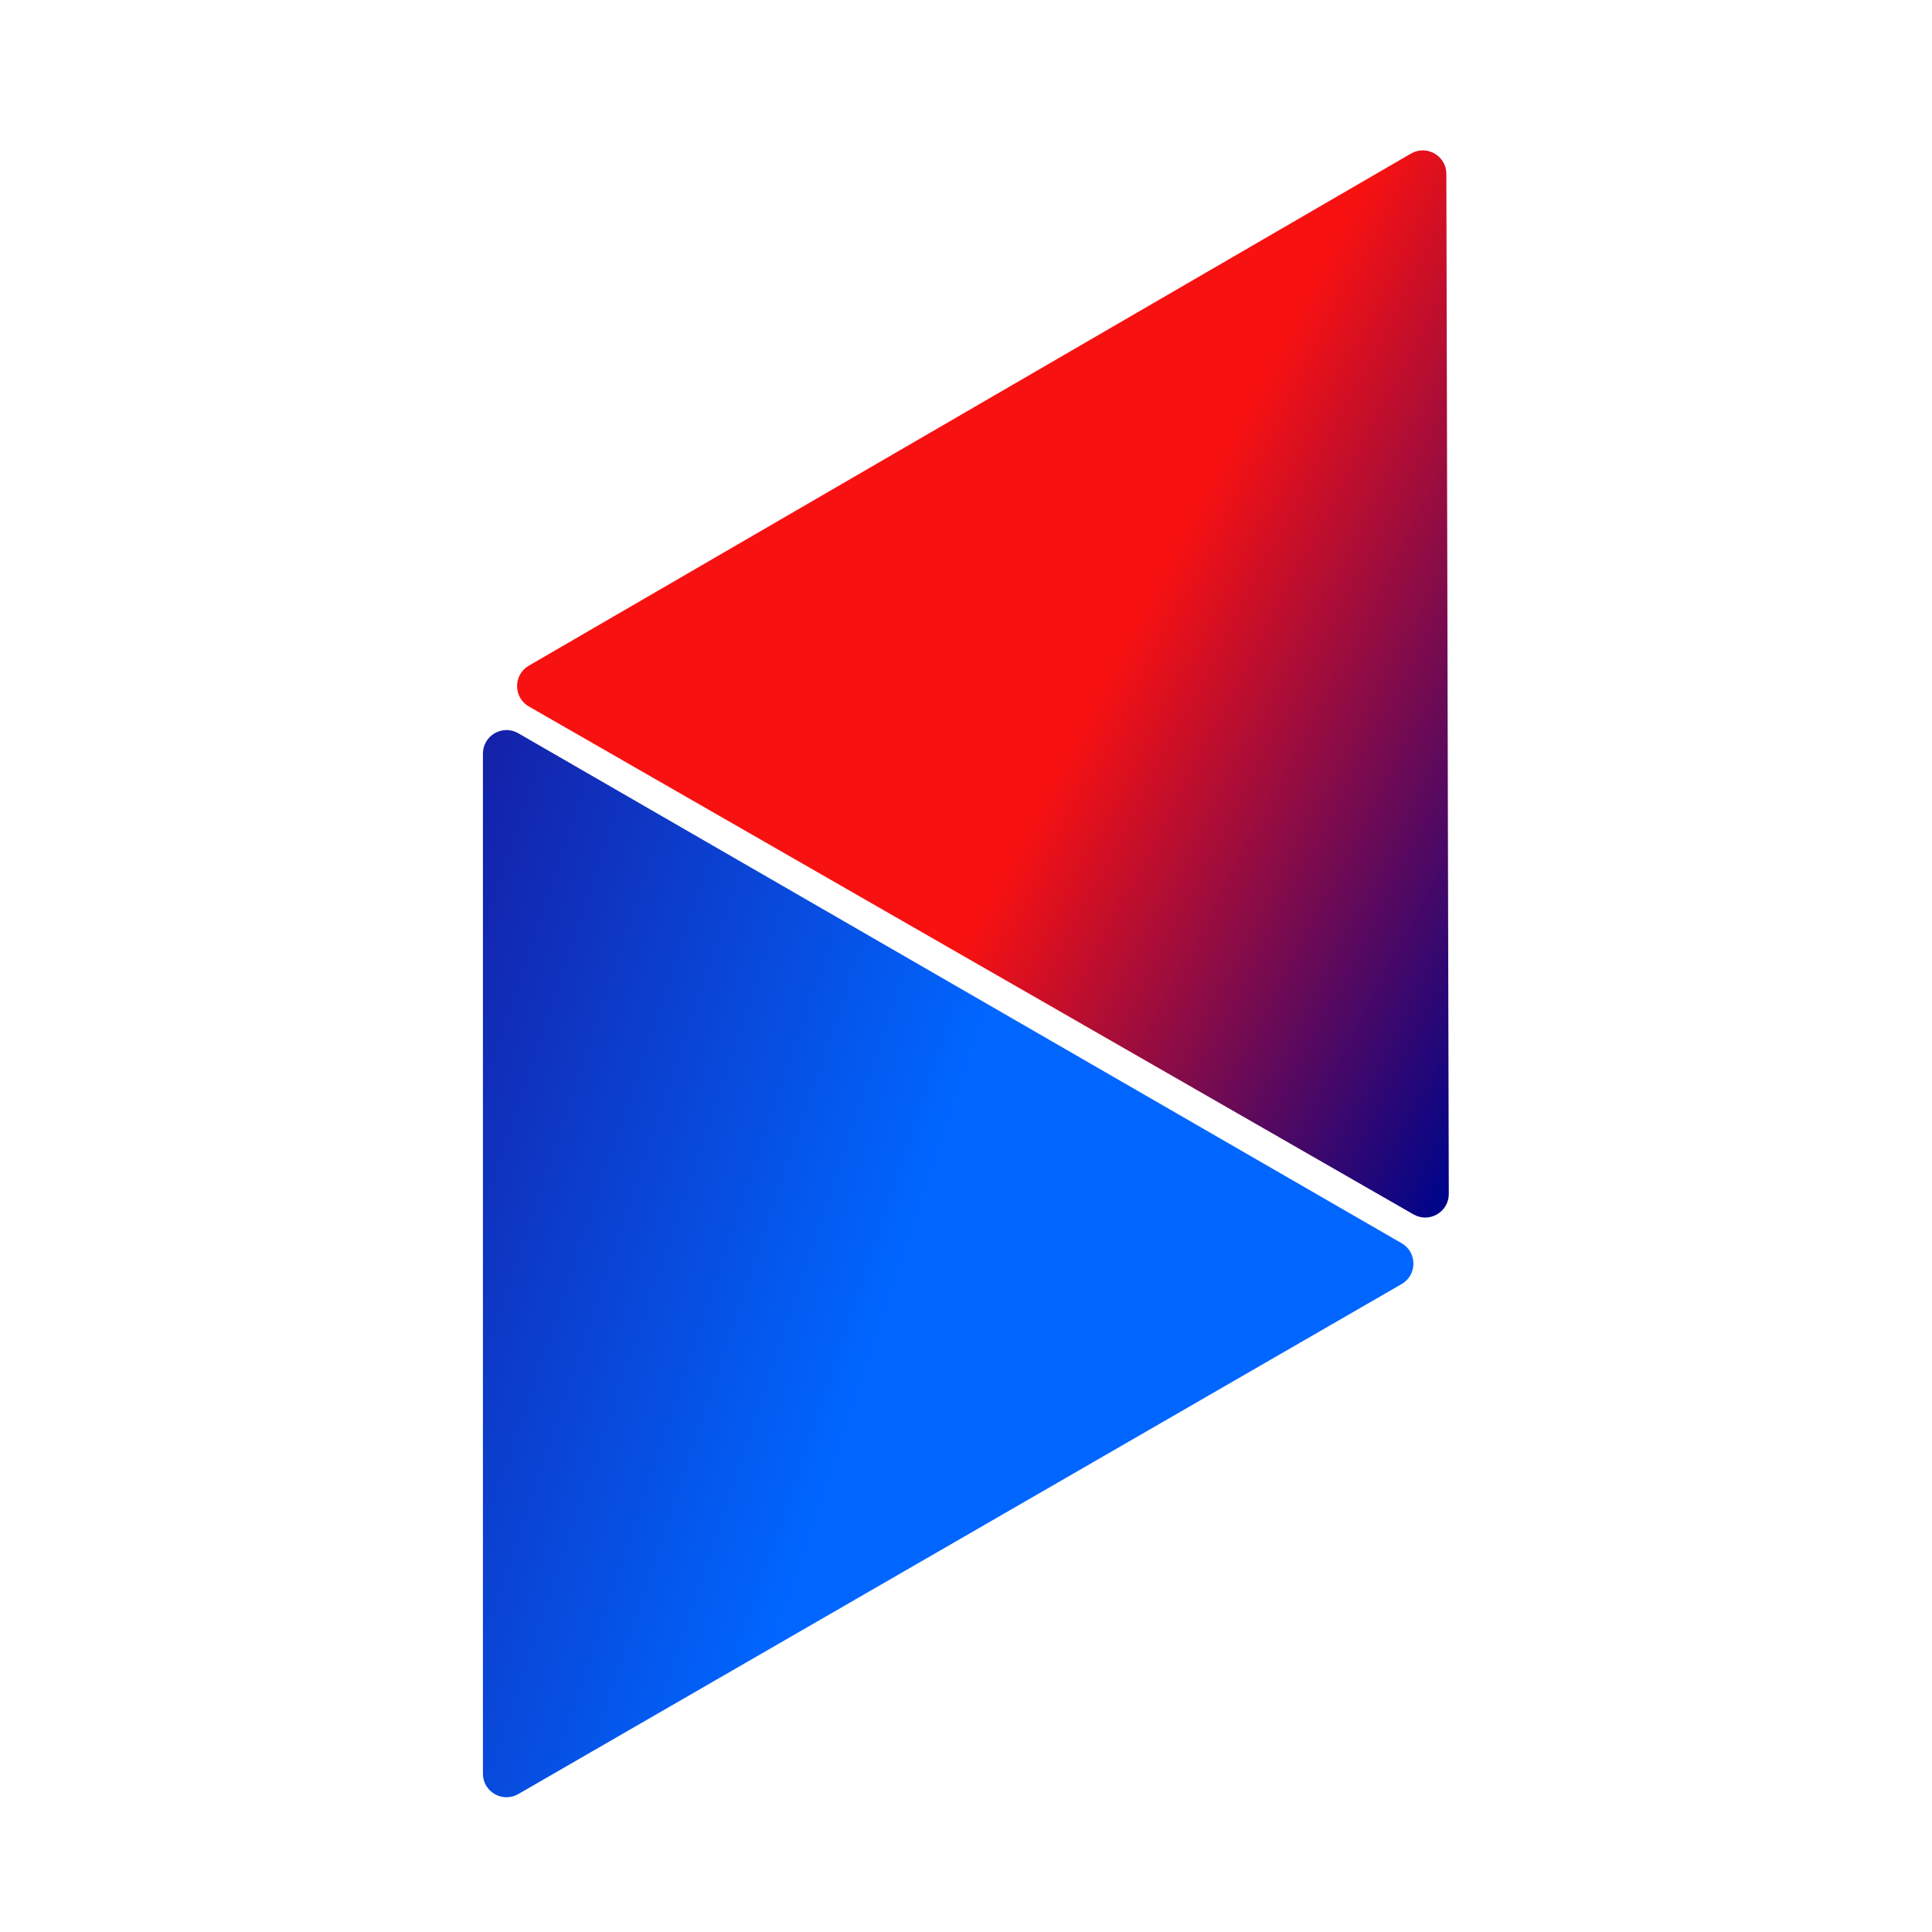 <svg width="82" height="82" viewBox="0 0 82 82" fill="none" xmlns="http://www.w3.org/2000/svg">
<g id="trangles">
<g id="darkgroup">
<path id="dark2" d="M59.49 52.767C60.157 53.152 60.157 54.114 59.49 54.499L21.997 76.146C21.331 76.531 20.497 76.05 20.497 75.28L20.497 31.987C20.497 31.217 21.331 30.736 21.997 31.121L59.49 52.767Z" fill="url(#paint0_linear_114_6)" fillOpacity="0.61"/>
<path id="dark1" d="M22.448 29.986C21.781 29.603 21.779 28.64 22.444 28.254L59.886 6.518C60.551 6.132 61.386 6.611 61.388 7.381L61.491 50.673C61.493 51.443 60.66 51.926 59.993 51.543L22.448 29.986Z" fill="url(#paint1_linear_114_6)" fillOpacity="0.56"/>
</g>
</g>
<defs>
<linearGradient id="paint0_linear_114_6" x1="60.99" y1="53.633" x2="16.154" y2="38.615" gradientUnits="userSpaceOnUse">
<stop offset="0.456" stop-color="#0066FF"/>
<stop offset="1" stop-color="#161BA1" stopOpacity="0"/>
</linearGradient>
<linearGradient id="paint1_linear_114_6" x1="20.947" y1="29.123" x2="61.488" y2="50.385" gradientUnits="userSpaceOnUse">
<stop offset="0.498" stop-color="#F81111" stopOpacity="0.98"/>
<stop offset="1" stop-color="#00058A" stopOpacity="0"/>
</linearGradient>
</defs>
</svg>
